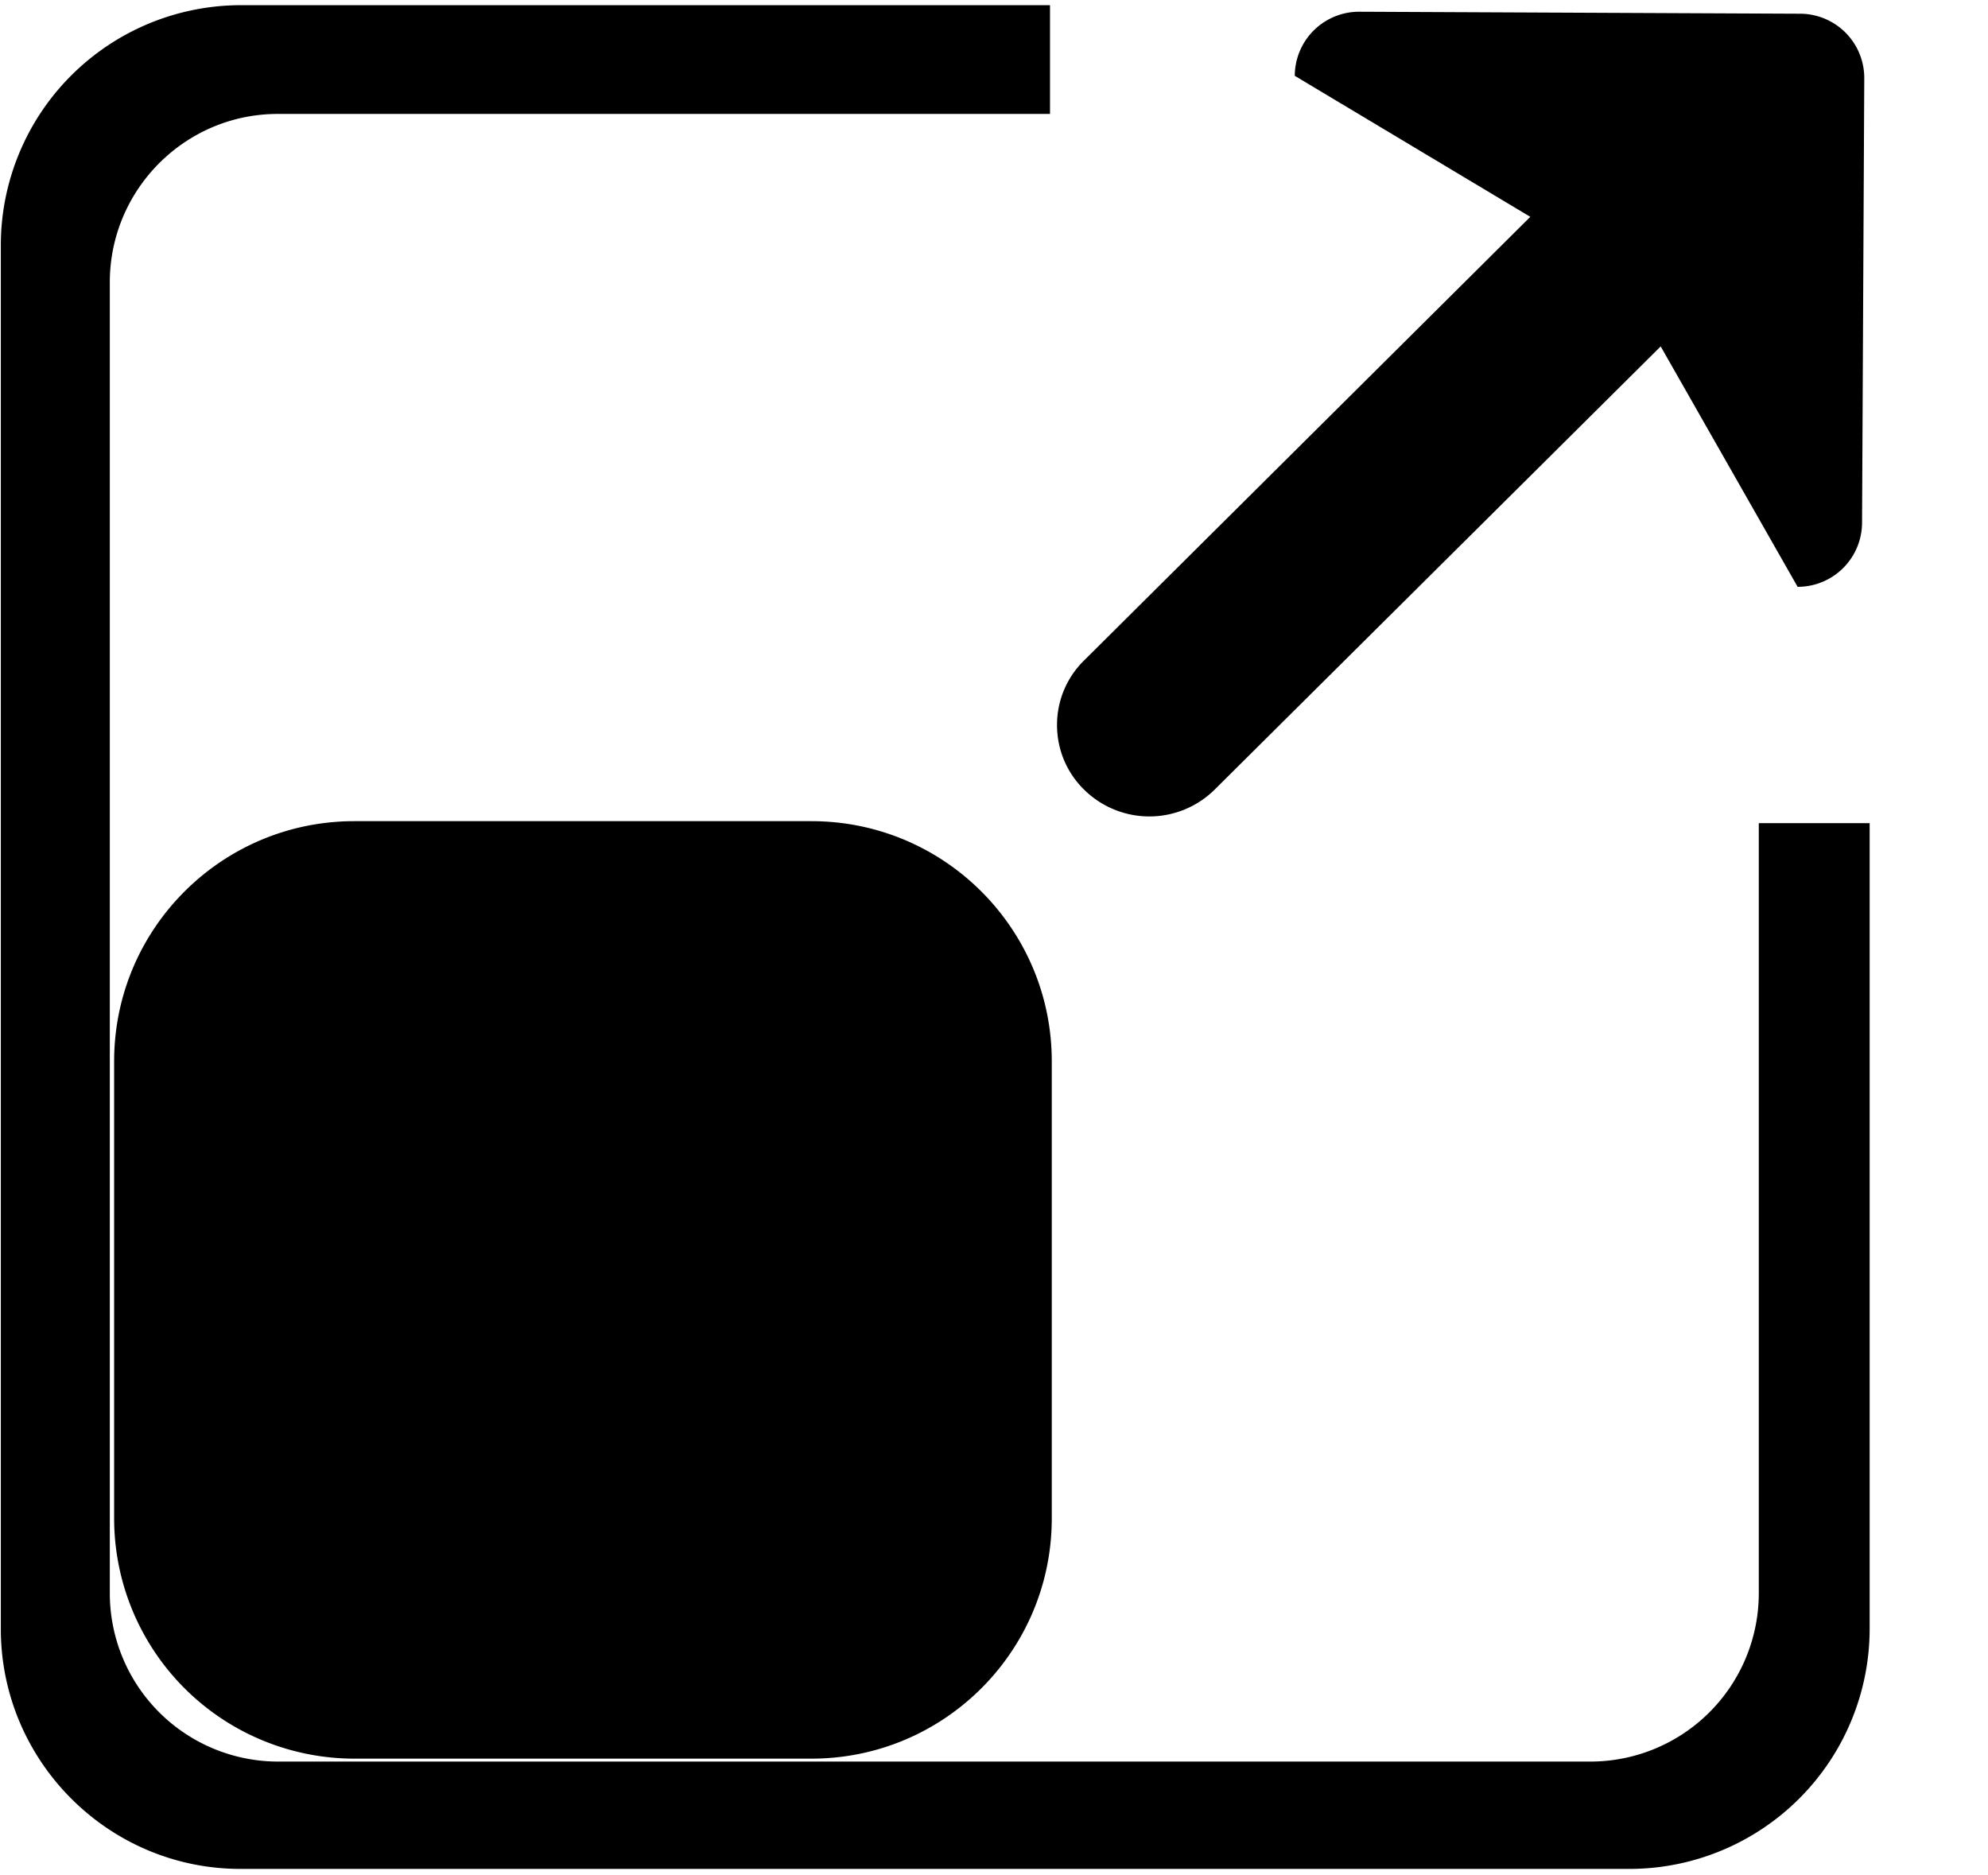 <svg xmlns="http://www.w3.org/2000/svg" width="3em" height="2.83em" viewBox="0 0 17 16"><g fill="currentColor" fill-rule="evenodd"><path d="M8.994 12.967c0 1.134-.92 2.054-2.055 2.054H3.03a2.055 2.055 0 0 1-2.054-2.054v-3.91c0-1.133.92-2.053 2.054-2.053h3.909c1.135 0 2.055.92 2.055 2.053zm5.207-10.023L15.372 5a.55.55 0 0 0 .551-.548l.019-3.804a.55.55 0 0 0-.552-.549L11.625.082a.55.55 0 0 0-.553.548l2.014 1.206L9.27 5.63a.77.77 0 0 0-.231.551c0 .202.076.4.231.553a.794.794 0 0 0 1.117 0z"/><path d="M15.04 7.021v6.584a1.44 1.44 0 0 1-1.436 1.441H2.375a1.44 1.44 0 0 1-1.436-1.441V2.396c0-.794.645-1.44 1.436-1.44h6.604v-.93H2.056A2.054 2.054 0 0 0 .007 2.079v11.832c0 1.131.92 2.053 2.049 2.053h11.881a2.055 2.055 0 0 0 2.051-2.053v-6.89z"/></g></svg>